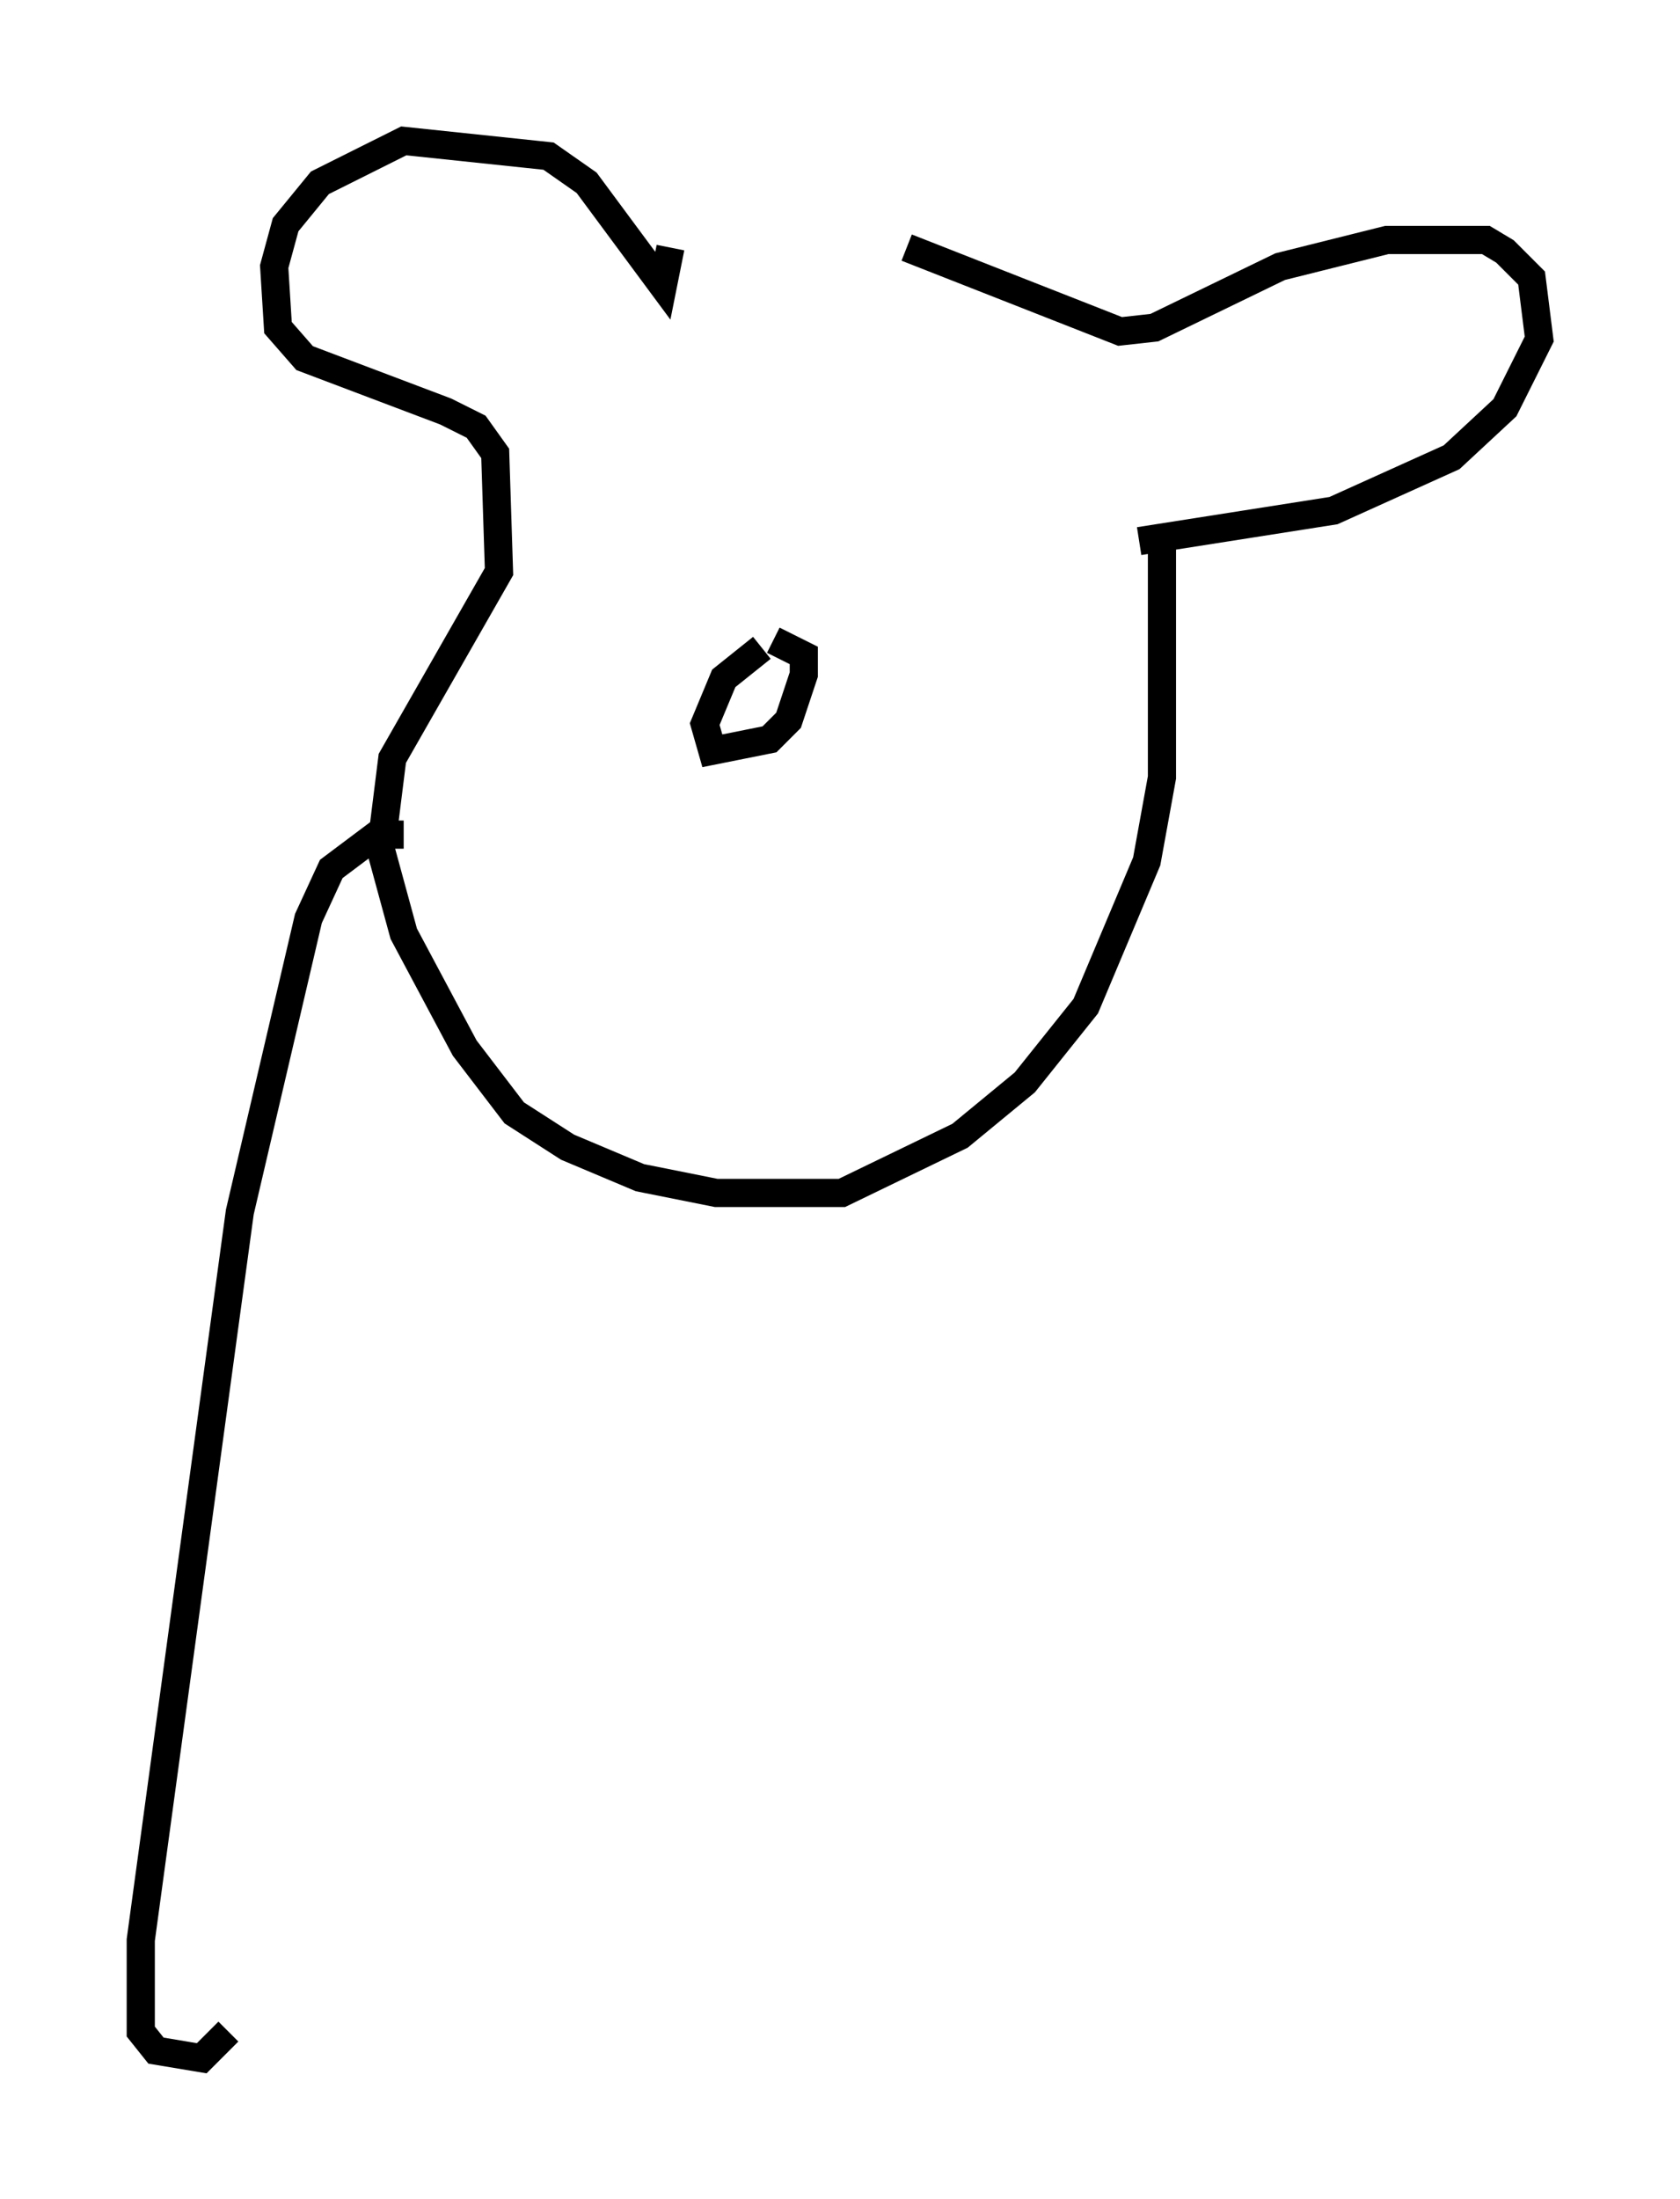 <?xml version="1.0" encoding="utf-8" ?>
<svg baseProfile="full" height="78.064" version="1.1" width="59.661" xmlns="http://www.w3.org/2000/svg" xmlns:ev="http://www.w3.org/2001/xml-events" xmlns:xlink="http://www.w3.org/1999/xlink"><defs /><rect fill="white" height="78.064" width="59.661" x="0" y="0" /><path d="M24.621, 7.842 m7.578, 0.947 l7.578, 2.977 1.218, -0.135 l4.465, -2.165 3.789, -0.947 l3.518, 0.0 0.677, 0.406 l0.947, 0.947 0.271, 2.165 l-1.218, 2.436 -1.894, 1.759 l-4.195, 1.894 -6.901, 1.083 m-16.644, -10.419 l-0.271, 1.353 -2.706, -3.654 l-1.353, -0.947 -5.142, -0.541 l-2.977, 1.488 -1.218, 1.488 l-0.406, 1.488 0.135, 2.165 l0.947, 1.083 5.007, 1.894 l1.083, 0.541 0.677, 0.947 l0.135, 4.195 -3.789, 6.631 l-0.406, 3.248 0.812, 2.977 l2.165, 4.059 1.759, 2.3 l1.894, 1.218 2.571, 1.083 l2.706, 0.541 4.465, 0.0 l4.195, -2.03 2.3, -1.894 l2.165, -2.706 2.165, -5.142 l0.541, -2.977 0.0, -8.525 m-14.208, 3.924 l-1.353, 1.083 -0.677, 1.624 l0.271, 0.947 2.03, -0.406 l0.677, -0.677 0.541, -1.624 l0.0, -0.677 -1.083, -0.541 m-13.126, 6.901 l-0.947, 0.0 -1.624, 1.218 l-0.812, 1.759 -2.436, 10.419 l-3.518, 25.845 0.0, 3.248 l0.541, 0.677 1.624, 0.271 l0.947, -0.947 " fill="none" stroke="black" stroke-width="1" /></svg>